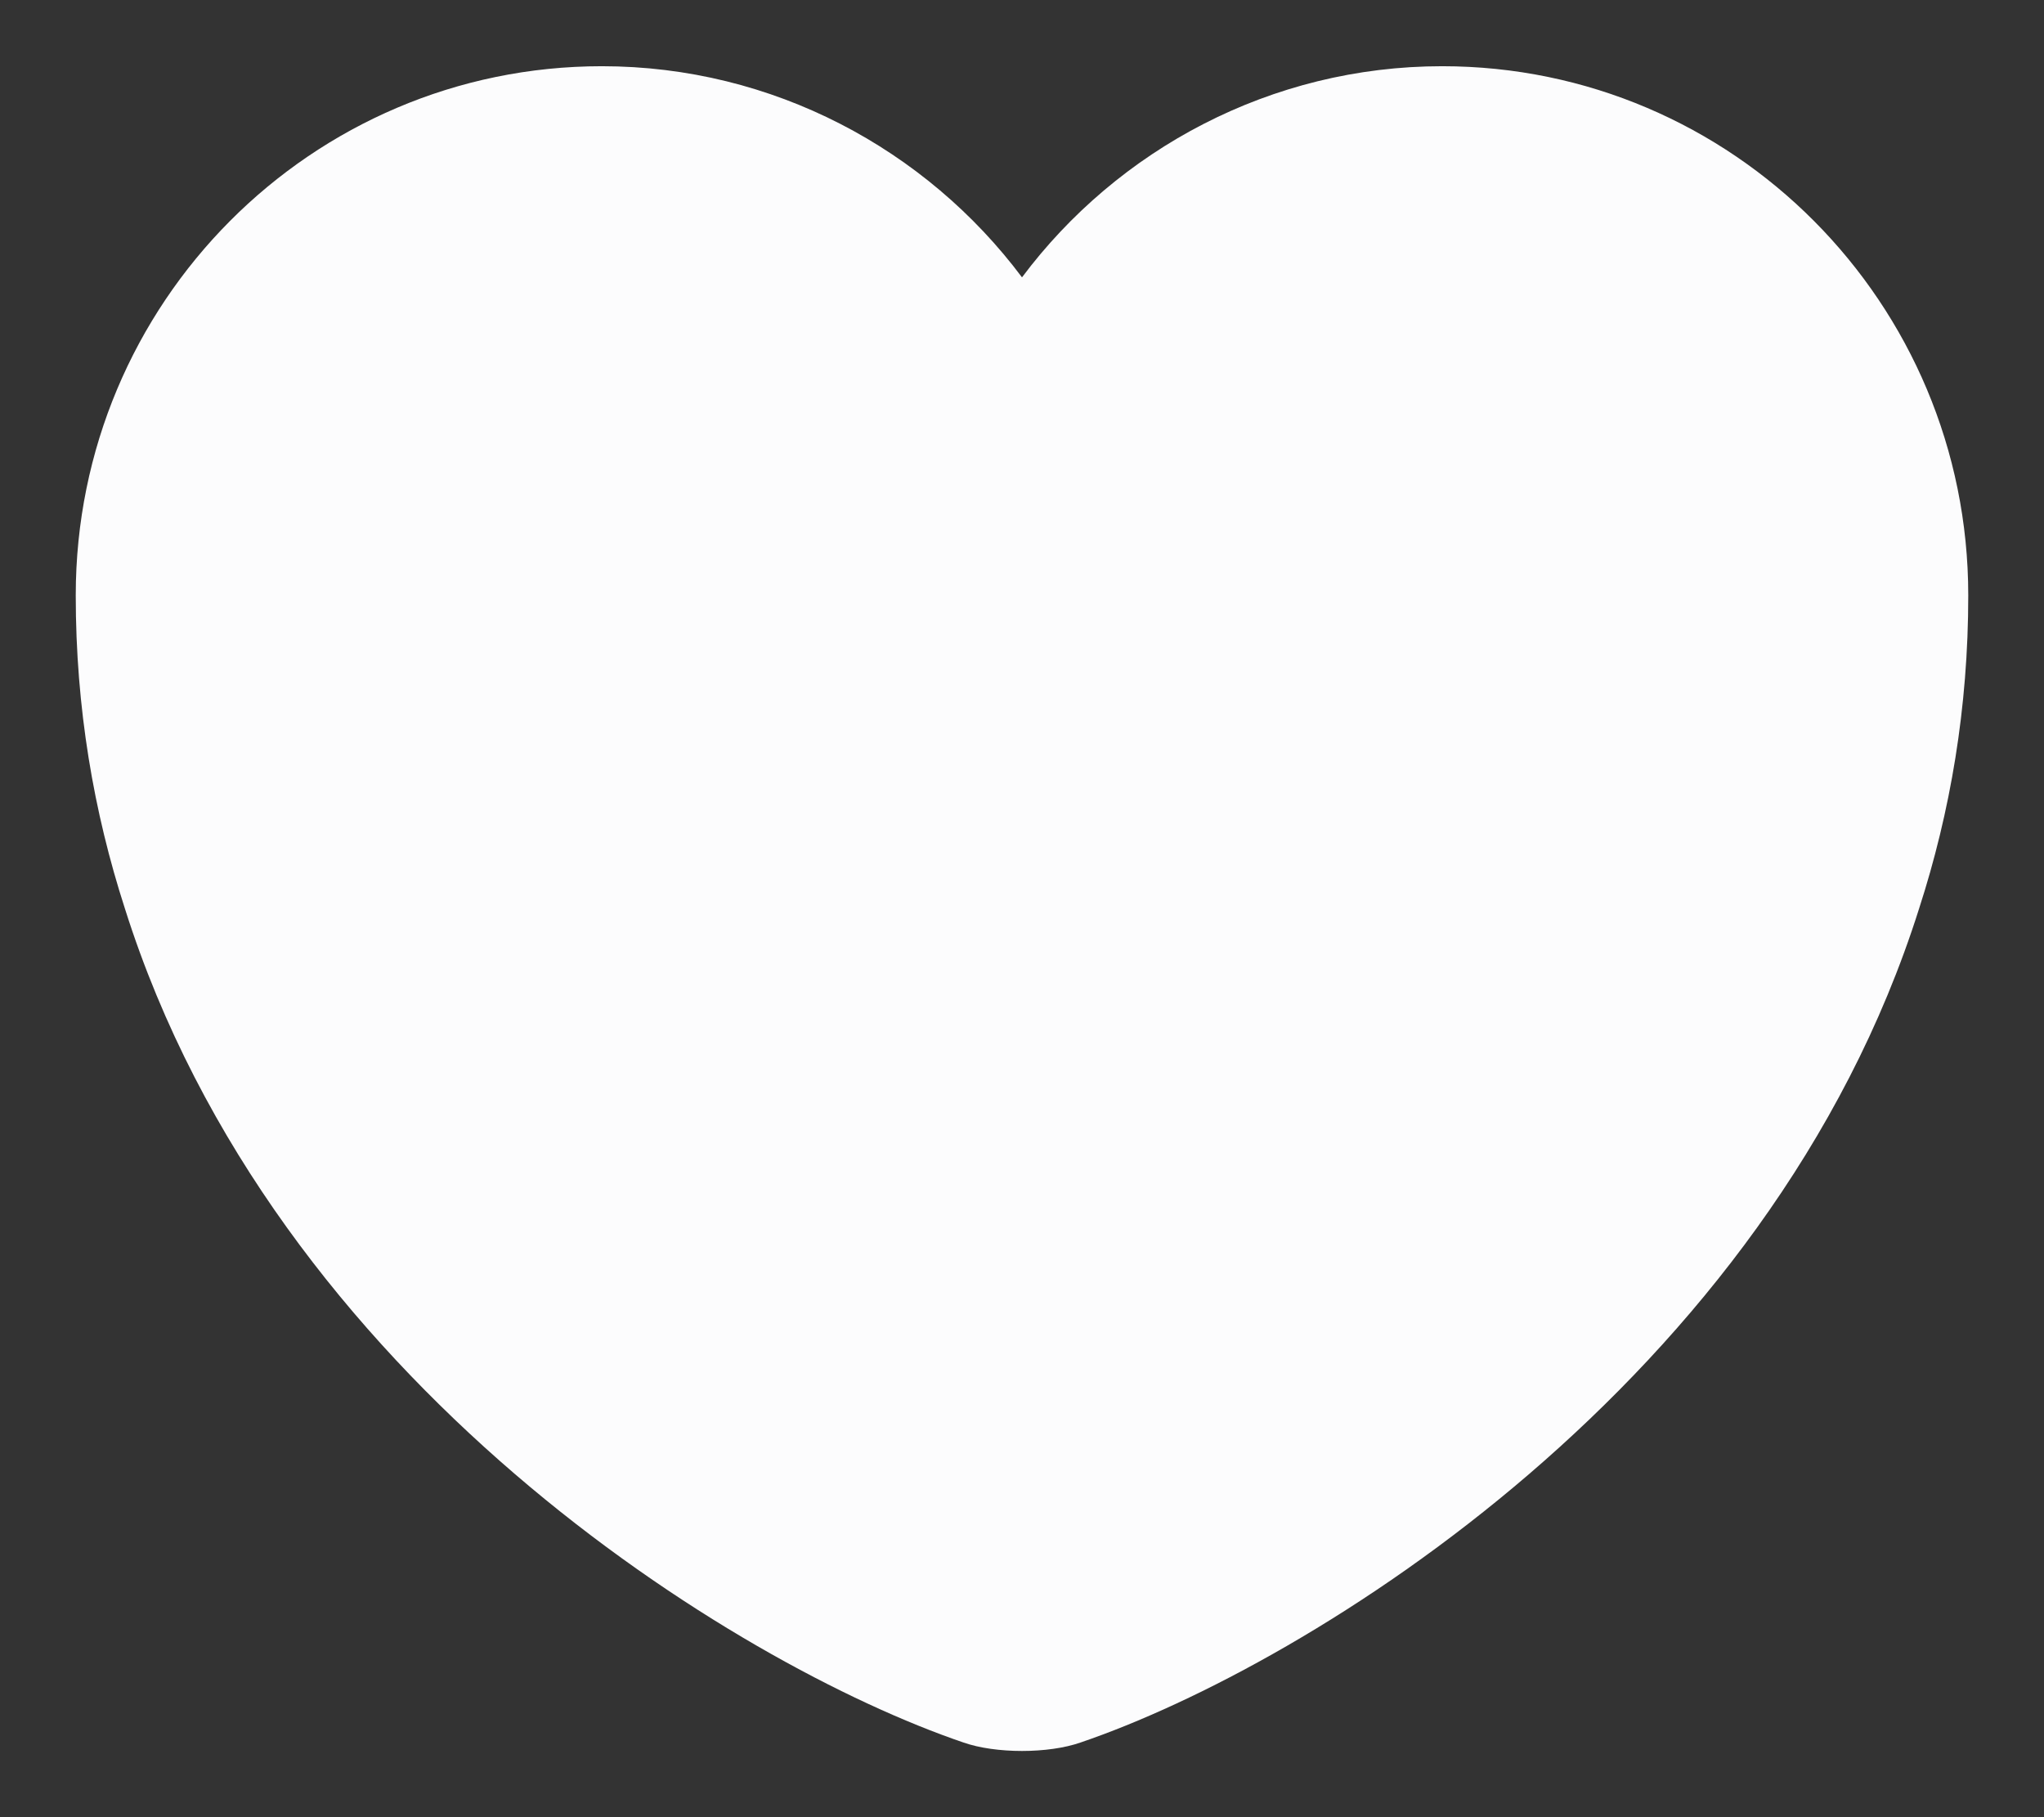 <svg width="18" height="16" viewBox="0 0 18 16" fill="none" xmlns="http://www.w3.org/2000/svg">
<rect x="0" y="0" width="18" height="16" fill="#333333" stroke="none"/>
<path d="M12.7 0.583C11.192 0.583 9.842 1.317 9 2.442C8.158 1.317 6.808 0.583 5.3 0.583C2.742 0.583 0.667 2.667 0.667 5.242C0.667 6.233 0.825 7.15 1.1 8C2.417 12.167 6.475 14.658 8.483 15.342C8.767 15.442 9.233 15.442 9.517 15.342C11.525 14.658 15.583 12.167 16.9 8C17.175 7.15 17.333 6.233 17.333 5.242C17.333 2.667 15.258 0.583 12.7 0.583Z" fill="#FCFCFD"/>
</svg>
